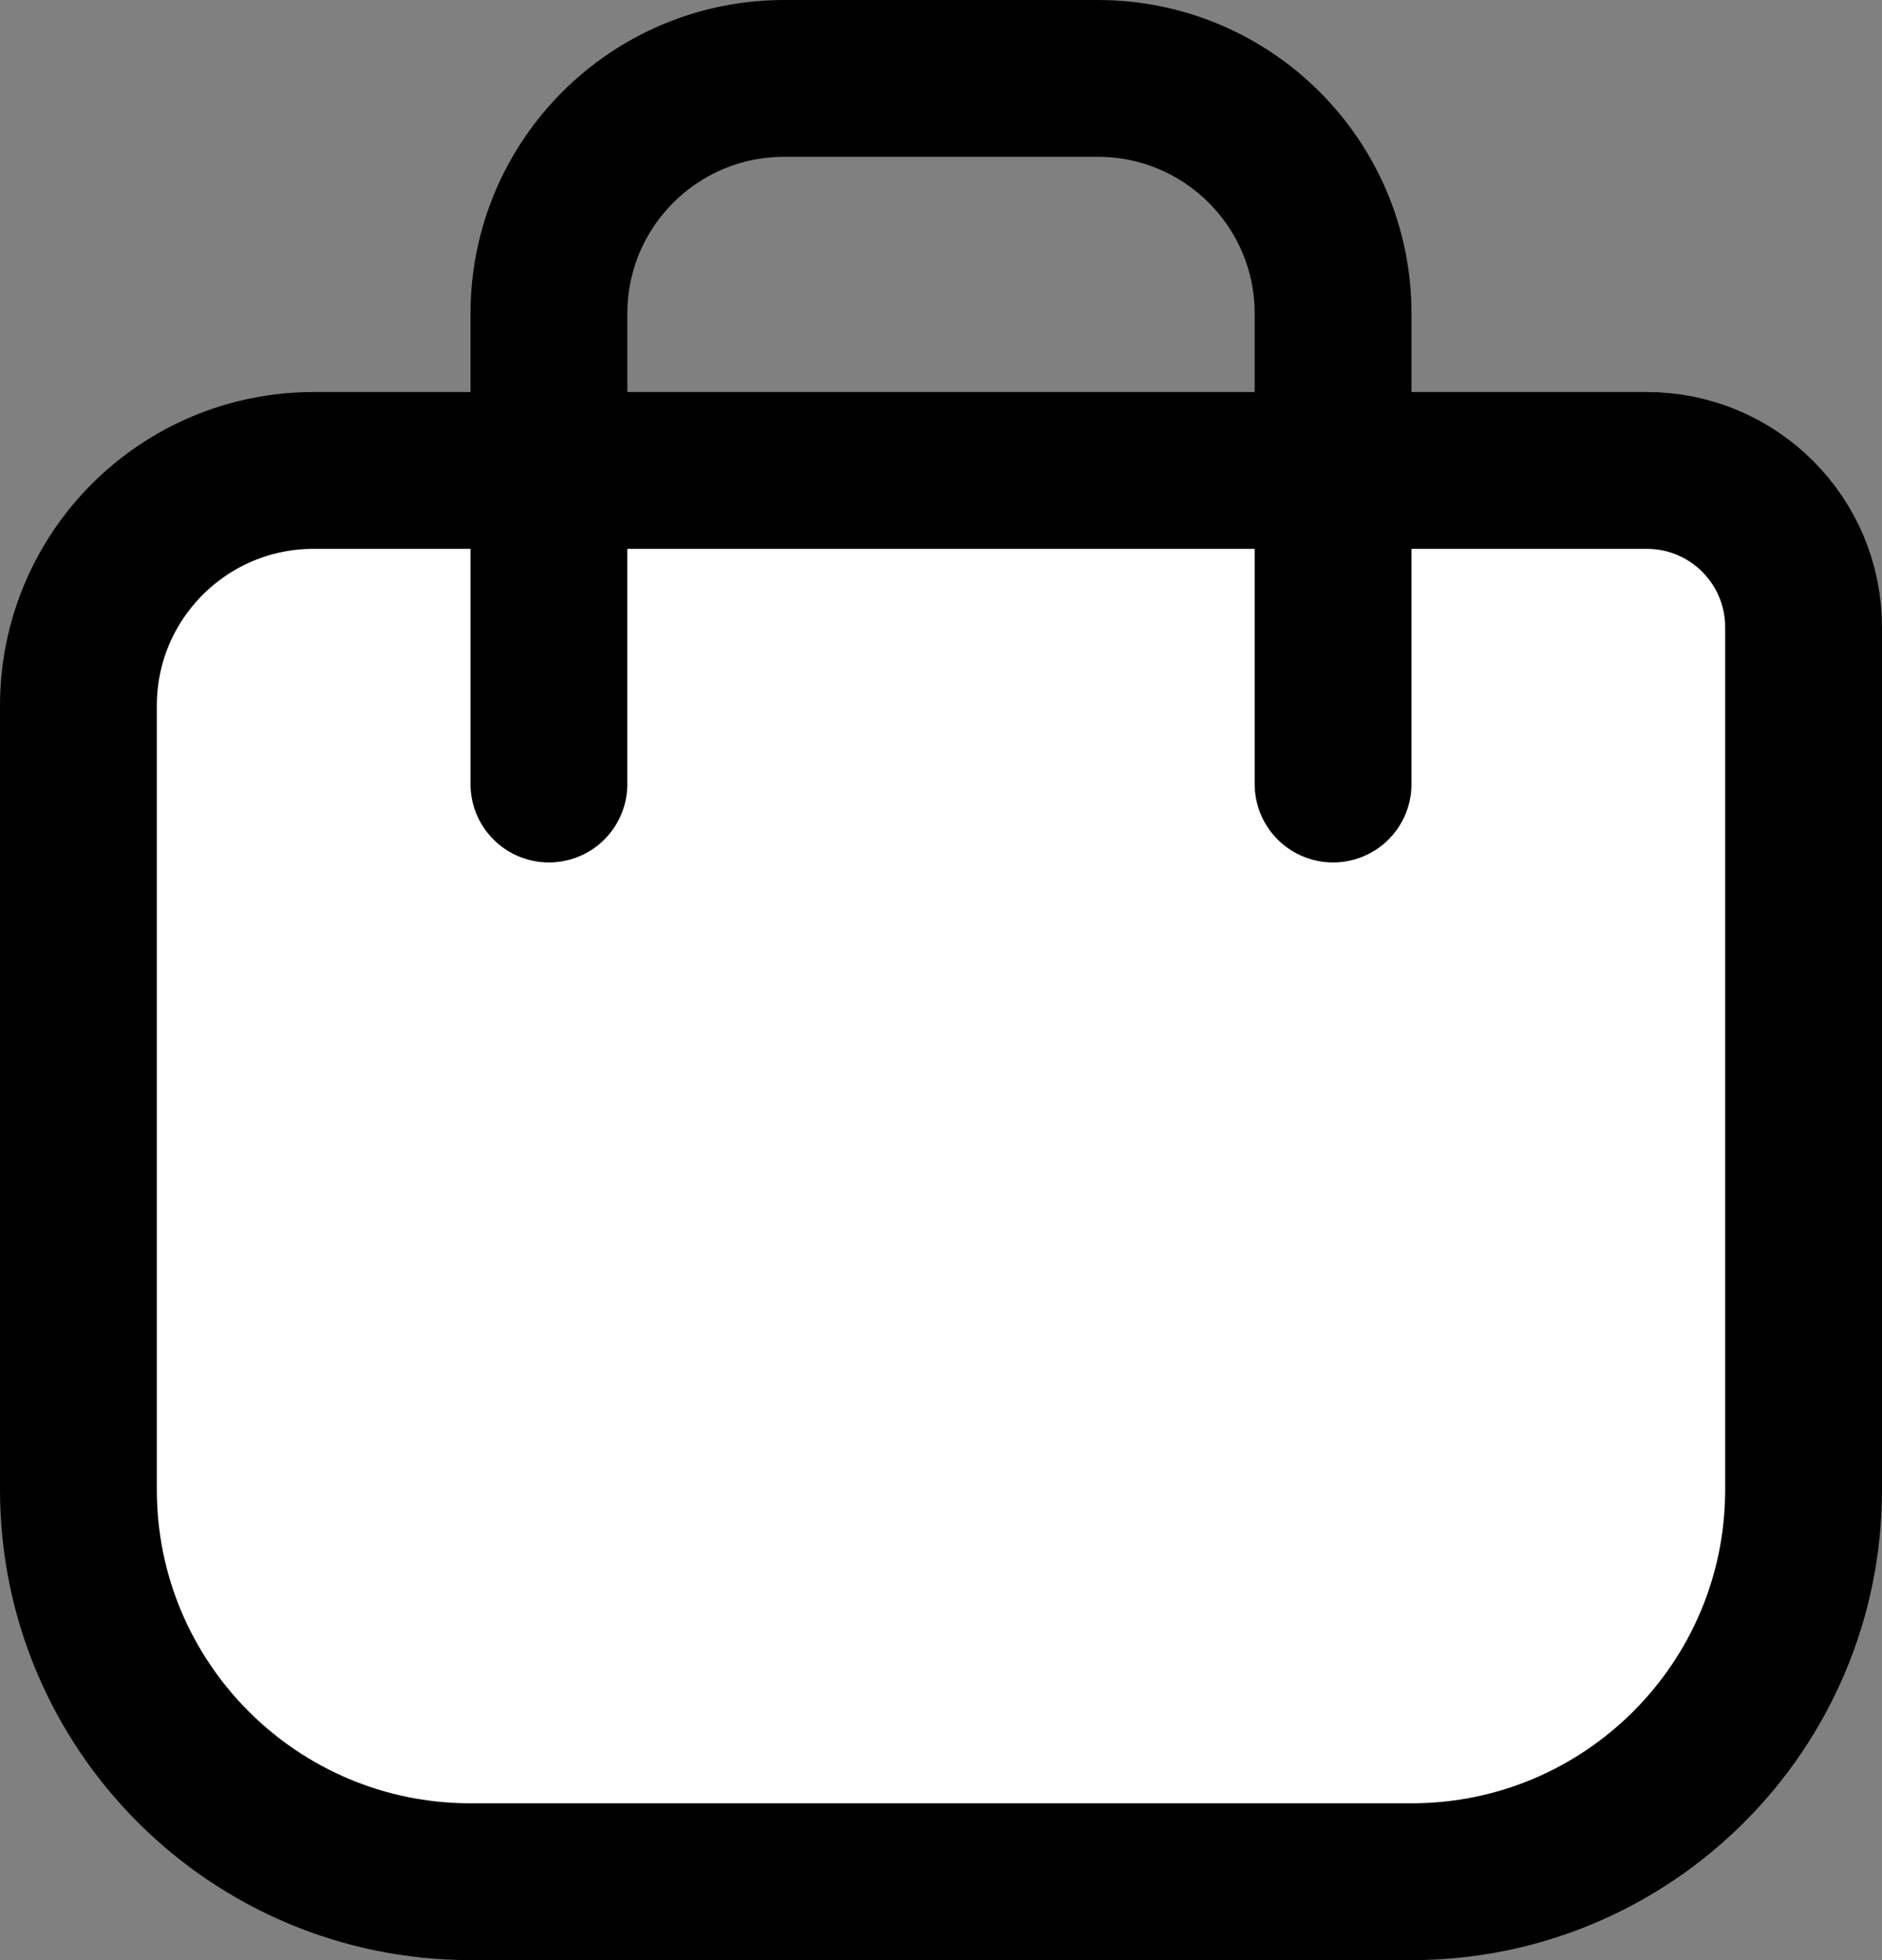 <svg width="24" height="25" viewBox="0 0 24 25" fill="none" xmlns="http://www.w3.org/2000/svg">
<rect x="0" y="0" width="24" height="25" fill="#808080" stroke="none"/>
<path d="M4 6H21C22.105 6 23 6.895 23 8V19C23 21.761 20.761 24 18 24H6C3.239 24 1 21.761 1 19V9C1 7.343 2.343 6 4 6Z" fill="white" stroke="black" stroke-width="2"/>
<path d="M17 10V4C17 2.343 15.657 1 14 1H10C8.343 1 7 2.343 7 4V10" stroke="black" stroke-width="2" stroke-linecap="round"/>
</svg>
